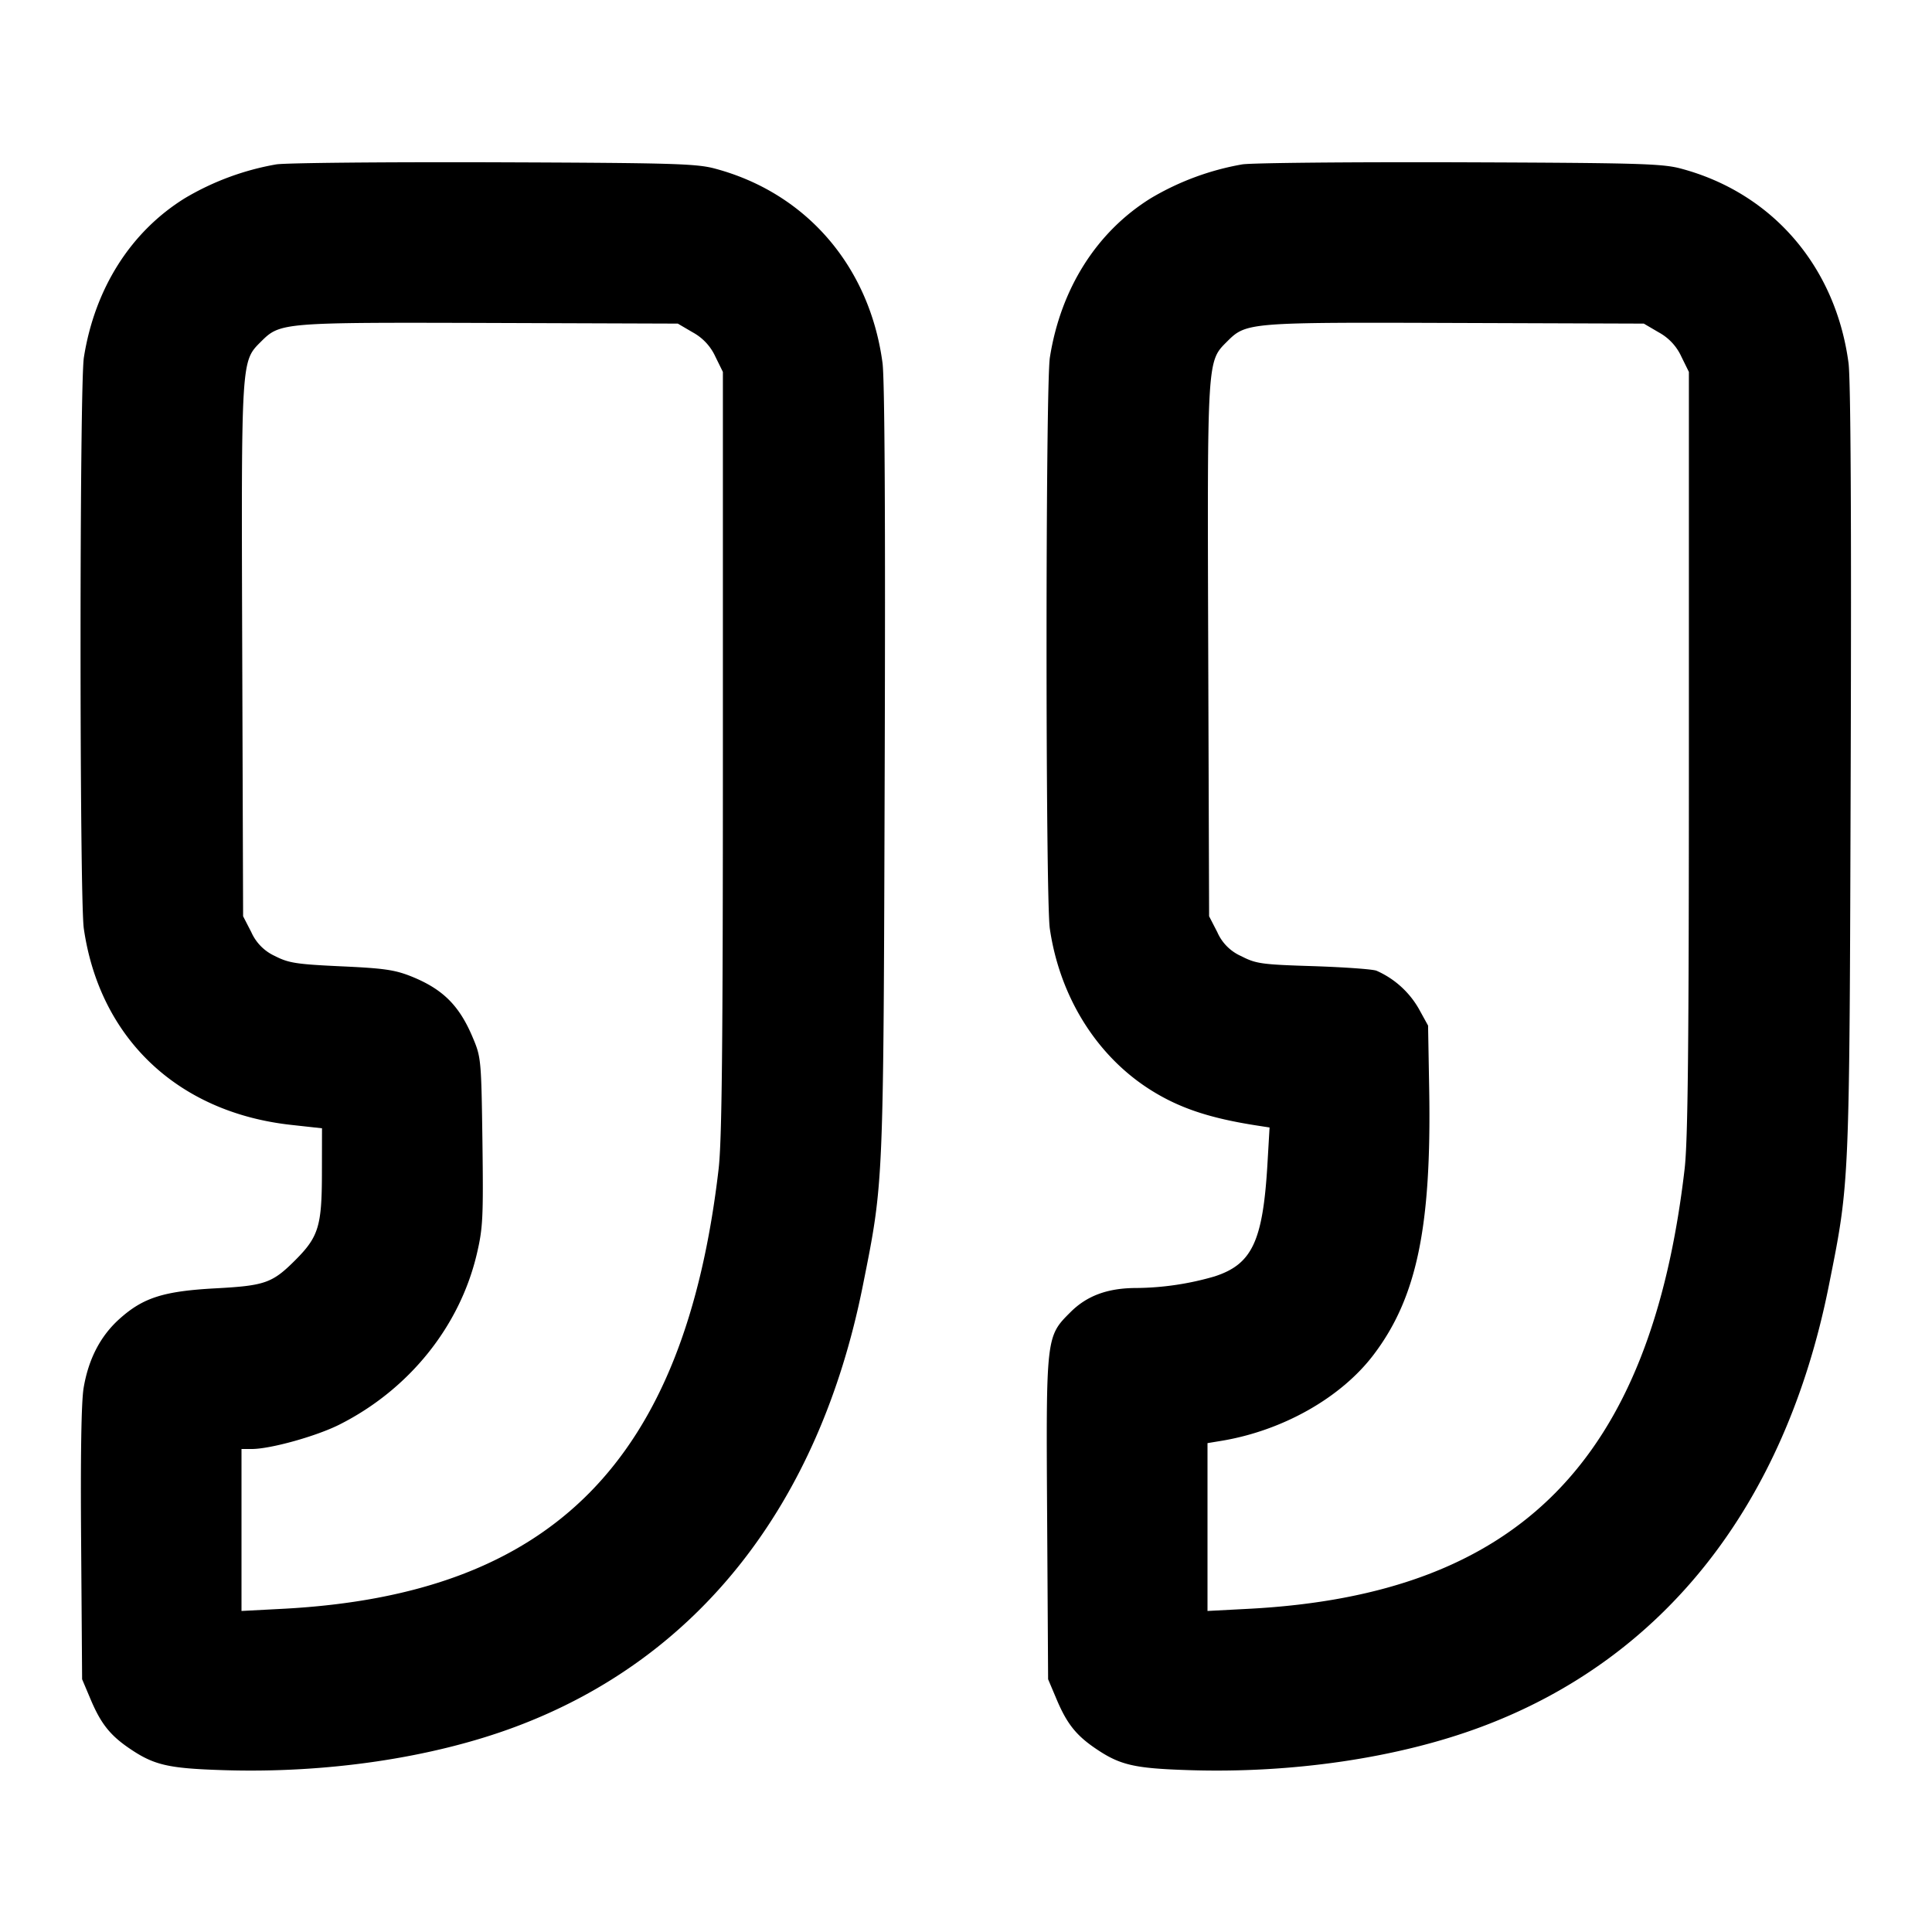 <svg xmlns="http://www.w3.org/2000/svg" width="24" height="24" fill="none" stroke="currentColor" stroke-width="2" stroke-linecap="round" stroke-linejoin="round"><path d="M3.432 2.042a3.347 3.347 0 0 0-1.137.421c-.672.417-1.118 1.122-1.253 1.977-.055.344-.055 6.719-.001 7.094.197 1.364 1.165 2.282 2.569 2.439l.39.043-.001.562c-.001.654-.042.787-.332 1.077-.284.284-.376.316-.987.349-.649.035-.902.116-1.196.38-.236.212-.384.496-.445.856-.029.171-.04.843-.031 1.94l.012 1.68.104.246c.126.3.24.446.476.608.309.212.482.253 1.16.275 1.292.043 2.607-.151 3.64-.537 2.27-.847 3.773-2.754 4.318-5.479.261-1.306.256-1.202.272-6.413.01-3.13 0-4.846-.027-5.051-.16-1.2-.948-2.113-2.083-2.415-.231-.062-.533-.07-2.74-.078-1.364-.004-2.583.007-2.708.026m12 0a3.347 3.347 0 0 0-1.137.421c-.672.417-1.118 1.122-1.253 1.977-.055.344-.055 6.719-.001 7.094.123.847.581 1.582 1.251 2.005.358.226.736.352 1.324.443l.155.024-.027.465c-.057.951-.191 1.234-.656 1.385a3.575 3.575 0 0 1-.971.144c-.355 0-.614.095-.819.3-.305.304-.304.298-.29 2.567l.012 1.993.104.246c.126.3.24.446.476.608.309.212.482.253 1.16.275 1.292.043 2.607-.151 3.64-.537 2.27-.847 3.773-2.754 4.318-5.479.261-1.306.256-1.202.272-6.413.01-3.13 0-4.846-.027-5.051-.16-1.2-.948-2.113-2.083-2.415-.231-.062-.533-.07-2.74-.078-1.364-.004-2.583.007-2.708.026M8.606 4.129a.65.65 0 0 1 .28.3l.094.191v4.72c0 3.681-.012 4.821-.053 5.18-.422 3.631-2.063 5.288-5.412 5.465L3 20.012V18h.13c.234-.001.804-.16 1.09-.305.861-.435 1.489-1.215 1.702-2.113.077-.327.083-.448.071-1.4-.014-1.014-.017-1.049-.118-1.288-.167-.401-.372-.606-.764-.764-.205-.082-.339-.102-.873-.126-.559-.026-.652-.041-.823-.128a.587.587 0 0 1-.293-.296l-.102-.198-.011-3.298c-.012-3.641-.015-3.592.234-3.841.238-.237.262-.239 2.837-.231l2.34.008.186.109m12 0a.65.65 0 0 1 .28.3l.094.191v4.72c0 3.681-.012 4.821-.053 5.18-.422 3.631-2.063 5.288-5.412 5.465l-.515.027v-2.085l.17-.028c.764-.126 1.489-.536 1.894-1.071.535-.706.719-1.584.69-3.29l-.014-.798-.118-.214a1.13 1.13 0 0 0-.522-.467c-.044-.019-.396-.044-.781-.057-.649-.02-.716-.03-.899-.124a.578.578 0 0 1-.298-.298l-.102-.198-.011-3.298c-.012-3.641-.015-3.592.234-3.841.238-.238.262-.24 2.837-.231l2.34.008.186.109" fill-rule="evenodd" fill="#000" stroke="none"/></svg>